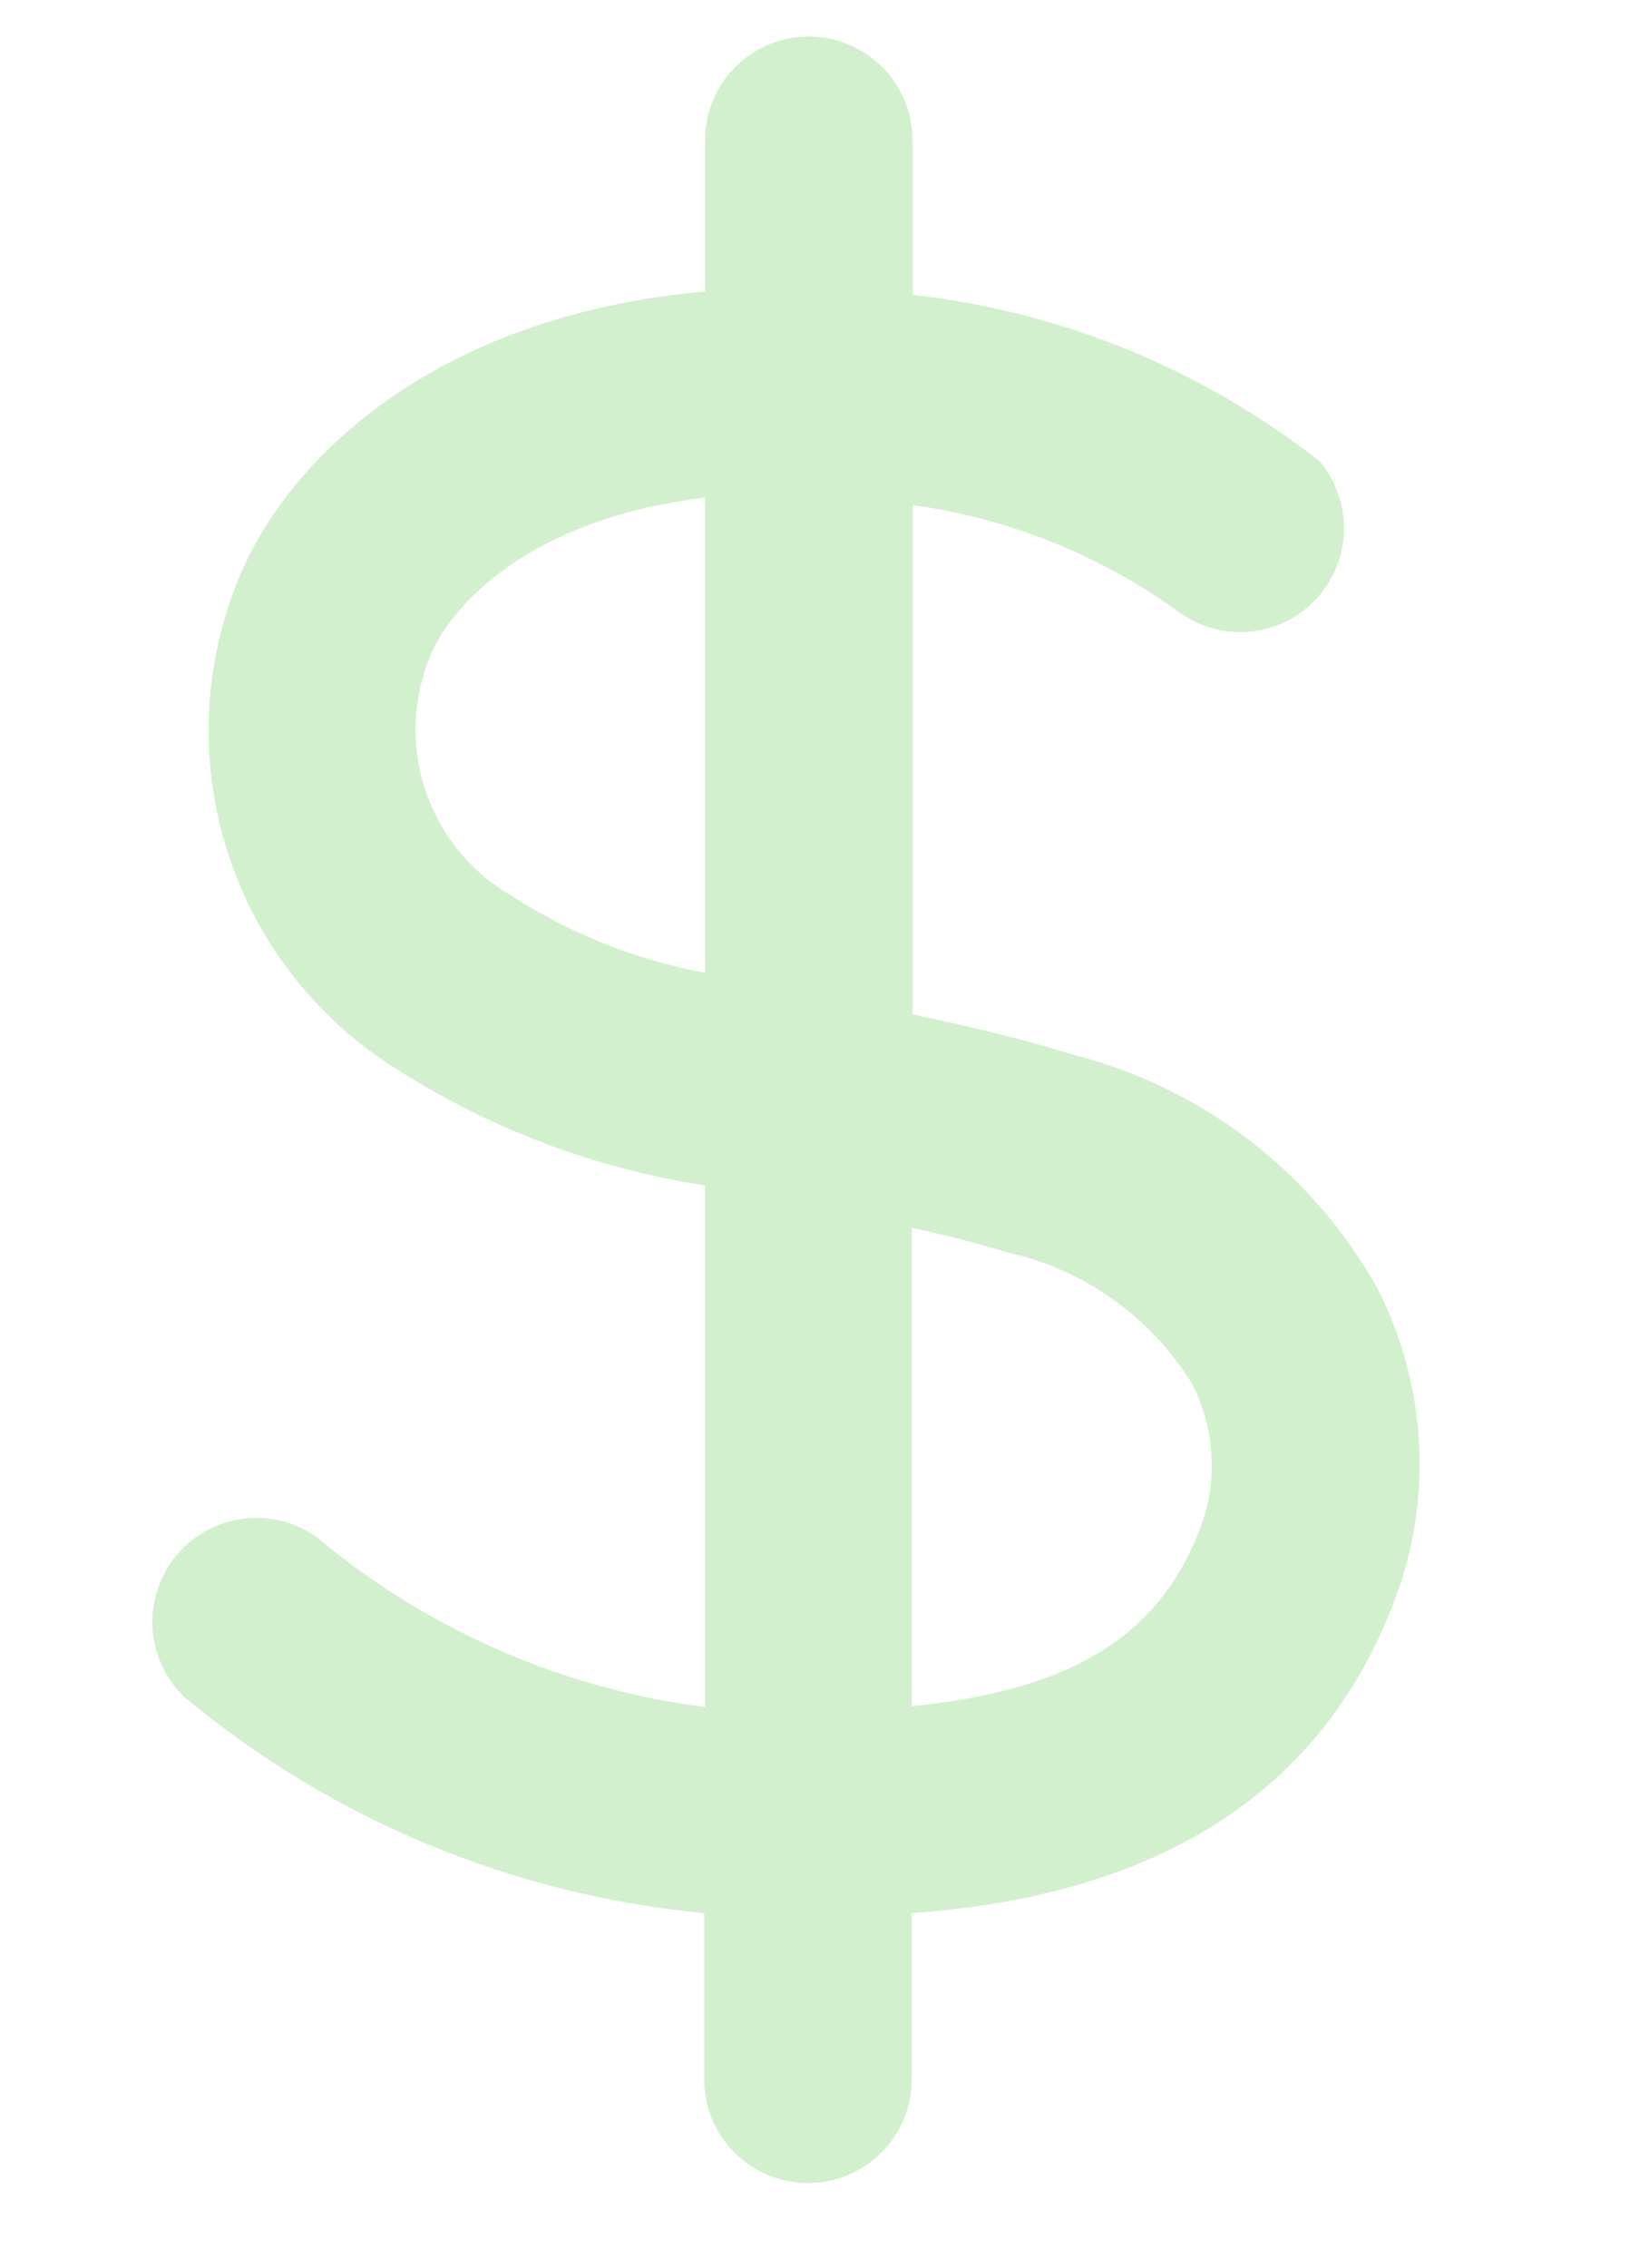 <?xml version="1.0" encoding="UTF-8" standalone="no"?>
<svg
   width="19.865"
   height="27.299"
   viewBox="0 0 19.865 27.299"
   version="1.1"
   id="svg4"
   sodipodi:docname="clarity--dollar.svg"
   inkscape:version="1.4.1 (1:1.4.1+202503302257+93de688d07)"
   xmlns:inkscape="http://www.inkscape.org/namespaces/inkscape"
   xmlns:sodipodi="http://sodipodi.sourceforge.net/DTD/sodipodi-0.dtd"
   xmlns="http://www.w3.org/2000/svg"
   xmlns:svg="http://www.w3.org/2000/svg">
  <defs
     id="defs4">
    <clipPath
       clipPathUnits="userSpaceOnUse"
       id="clipPath7">
      <path
         id="lpe_path-effect7"
         class="powerclip"
         d="M -2.99,-2.99 H 38.99 V 38.99 H -2.99 Z M 18,2 A 16,16 0 1 0 34,18 16,16 0 0 0 18,2 m 7.65,21.59 A 4.64,4.64 0 0 0 25.36,20.07 5.85,5.85 0 0 0 21.67,17.25 C 21,17.04 20.36,16.9 19.76,16.77 v -6.13 a 7.14,7.14 0 0 1 3.24,1.31 1.25,1.25 0 0 0 1.66,-1.84 9.67,9.67 0 0 0 -4.9,-2 V 6.25 a 1.25,1.25 0 0 0 -2.5,0 v 1.82 c -3.22,0.28 -5.05,2 -5.64,3.51 a 4.8,4.8 0 0 0 1.91,5.84 9.6,9.6 0 0 0 3.73,1.41 v 6.28 A 9.1,9.1 0 0 1 12.71,23.17 1.252,1.252 0 1 0 11,25 a 11.47,11.47 0 0 0 6.25,2.59 v 2 a 1.25,1.25 0 0 0 2.5,0 v -2 c 2.29,-0.16 4.9,-1 5.9,-4" />
    </clipPath>
    <clipPath
       clipPathUnits="userSpaceOnUse"
       id="clipPath15">
      <path
         id="path16"
         clip-path="url(#clipPath7)"
         style="fill:#4cc238;fill-opacity:0.252;stroke-width:1.89;stroke-linecap:round"
         d="M 18.908,2.535 2.248,18.707 16.819,33.719 33.479,17.547 Z m -1.648,8.016 v 5.719 a 6.5,6.5 0 0 1 -2.32,-0.92 2.31,2.31 0 0 1 -1,-2.869 c 0.25,-0.64 1.22,-1.68 3.32,-1.93 z m 2.49,8.789 c 0.38,0.08 0.77,0.181 1.17,0.301 a 3.5,3.5 0 0 1 2.209,1.58 2.15,2.15 0 0 1 0.15,1.58 c -0.46,1.4 -1.529,2.099 -3.529,2.299 z"
         transform="translate(0.353)" />
    </clipPath>
  </defs>
  <sodipodi:namedview
     id="namedview4"
     pagecolor="#505050"
     bordercolor="#eeeeee"
     borderopacity="1"
     inkscape:showpageshadow="0"
     inkscape:pageopacity="0"
     inkscape:pagecheckerboard="0"
     inkscape:deskcolor="#505050"
     inkscape:zoom="16.008112"
     inkscape:cx="22.363662"
     inkscape:cy="20.458378"
     inkscape:window-width="1920"
     inkscape:window-height="1011"
     inkscape:window-x="0"
     inkscape:window-y="1112"
     inkscape:window-maximized="1"
     inkscape:current-layer="svg4" />
  <path
     id="path15"
     clip-path="url(#clipPath15)"
     style="opacity:1;fill:#000000;fill-opacity:1;stroke-width:1.89;stroke-linecap:round"
     transform="translate(-9.12,-4.56)"
     d="M 19.052,4.56 A 9.932,13.649 0 0 0 9.12,18.209 9.932,13.649 0 0 0 19.052,31.859 9.932,13.649 0 0 0 28.986,18.209 9.932,13.649 0 0 0 19.052,4.56 Z" />
</svg>
